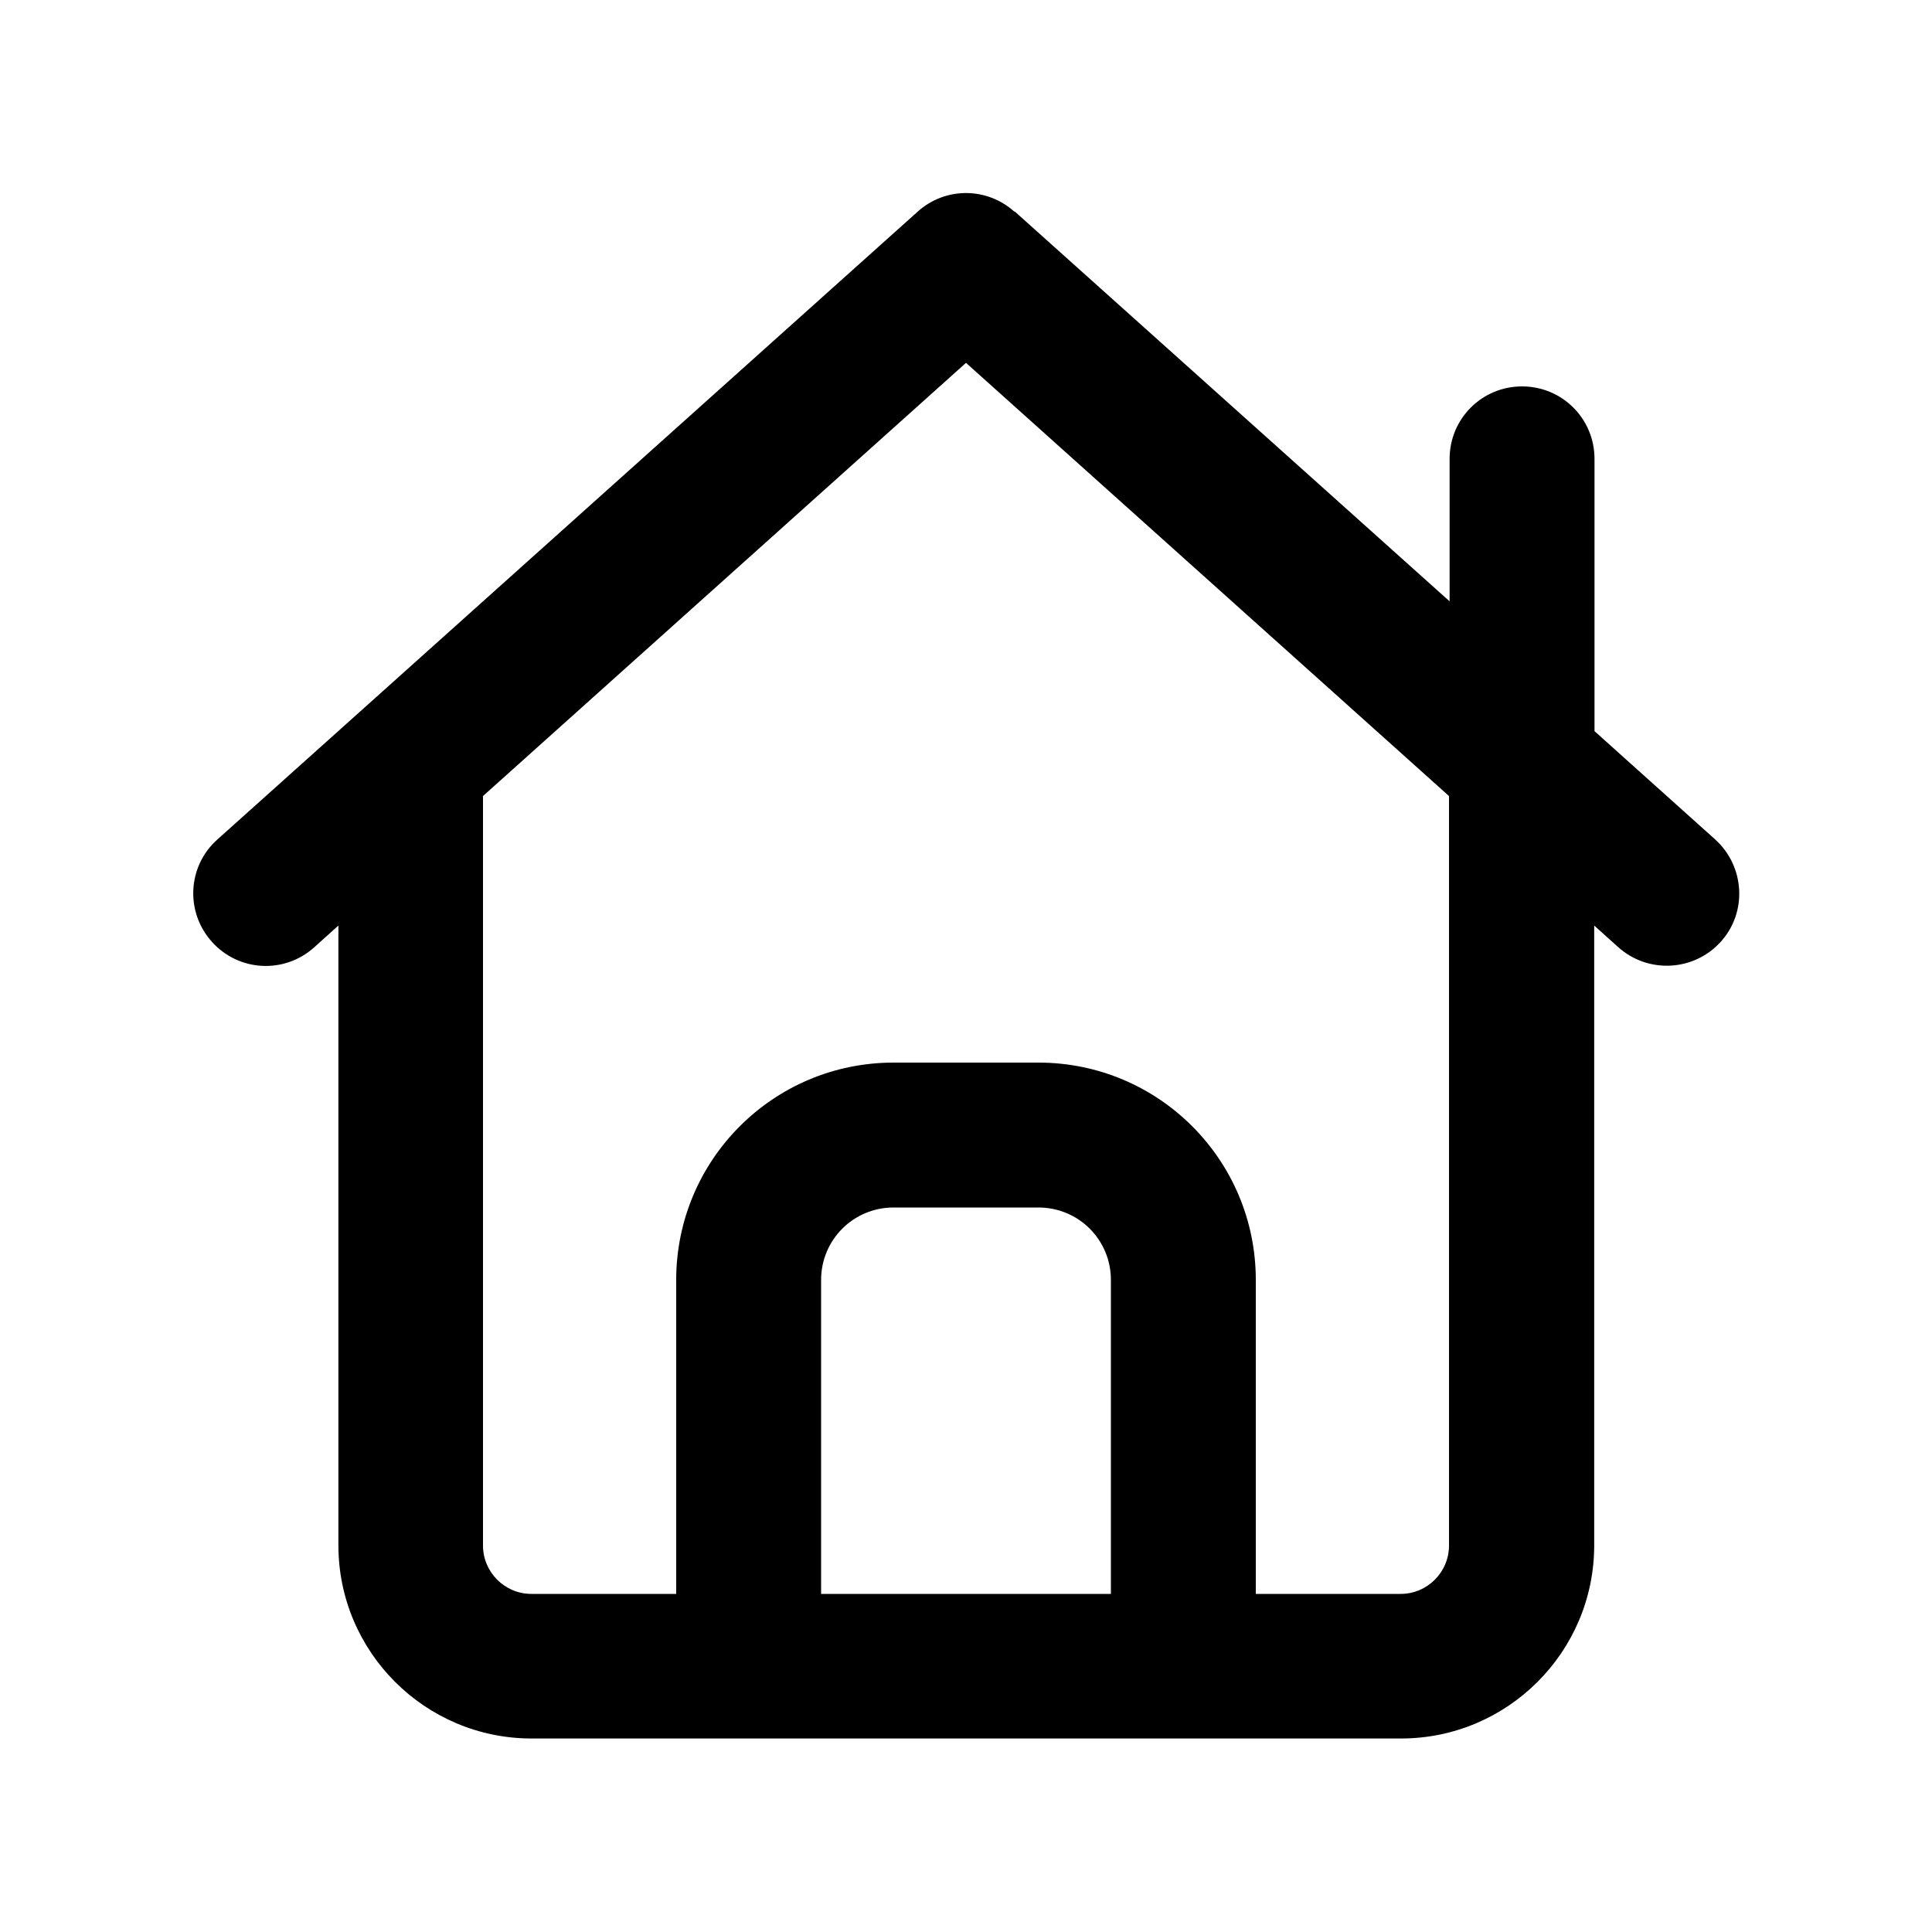 <svg xmlns="http://www.w3.org/2000/svg" viewBox="0 0 640 640"><!--! Font Awesome Pro 7.1.0 by @fontawesome - https://fontawesome.com License - https://fontawesome.com/license (Commercial License) Copyright 2025 Fonticons, Inc. --><path fill="currentColor" d="M336 70.1C326.9 61.9 313.1 61.9 304 70.1L72 278.1C62.1 286.9 61.3 302.1 70.2 312C79.1 321.9 94.2 322.7 104.1 313.8L112.1 306.6L112.1 511.9C112.1 547.2 140.8 575.9 176.1 575.9L464.1 575.9C499.4 575.9 528.1 547.2 528.1 511.9L528.1 306.6L536.1 313.8C546 322.6 561.1 321.8 570 312C578.9 302.2 578 287 568.2 278.1L528.2 242.2L528.2 152C528.2 138.7 517.5 128 504.2 128C490.9 128 480.2 138.7 480.2 152L480.2 199.2L336.2 70.1zM480 263.7L480 512C480 520.8 472.8 528 464 528L416 528L416 424C416 384.2 383.8 352 344 352L296 352C256.2 352 224 384.2 224 424L224 528L176 528C167.2 528 160 520.8 160 512L160 263.7L320 120.2L480 263.7zM272 528L272 424C272 410.7 282.7 400 296 400L344 400C357.3 400 368 410.7 368 424L368 528L272 528z"/></svg>